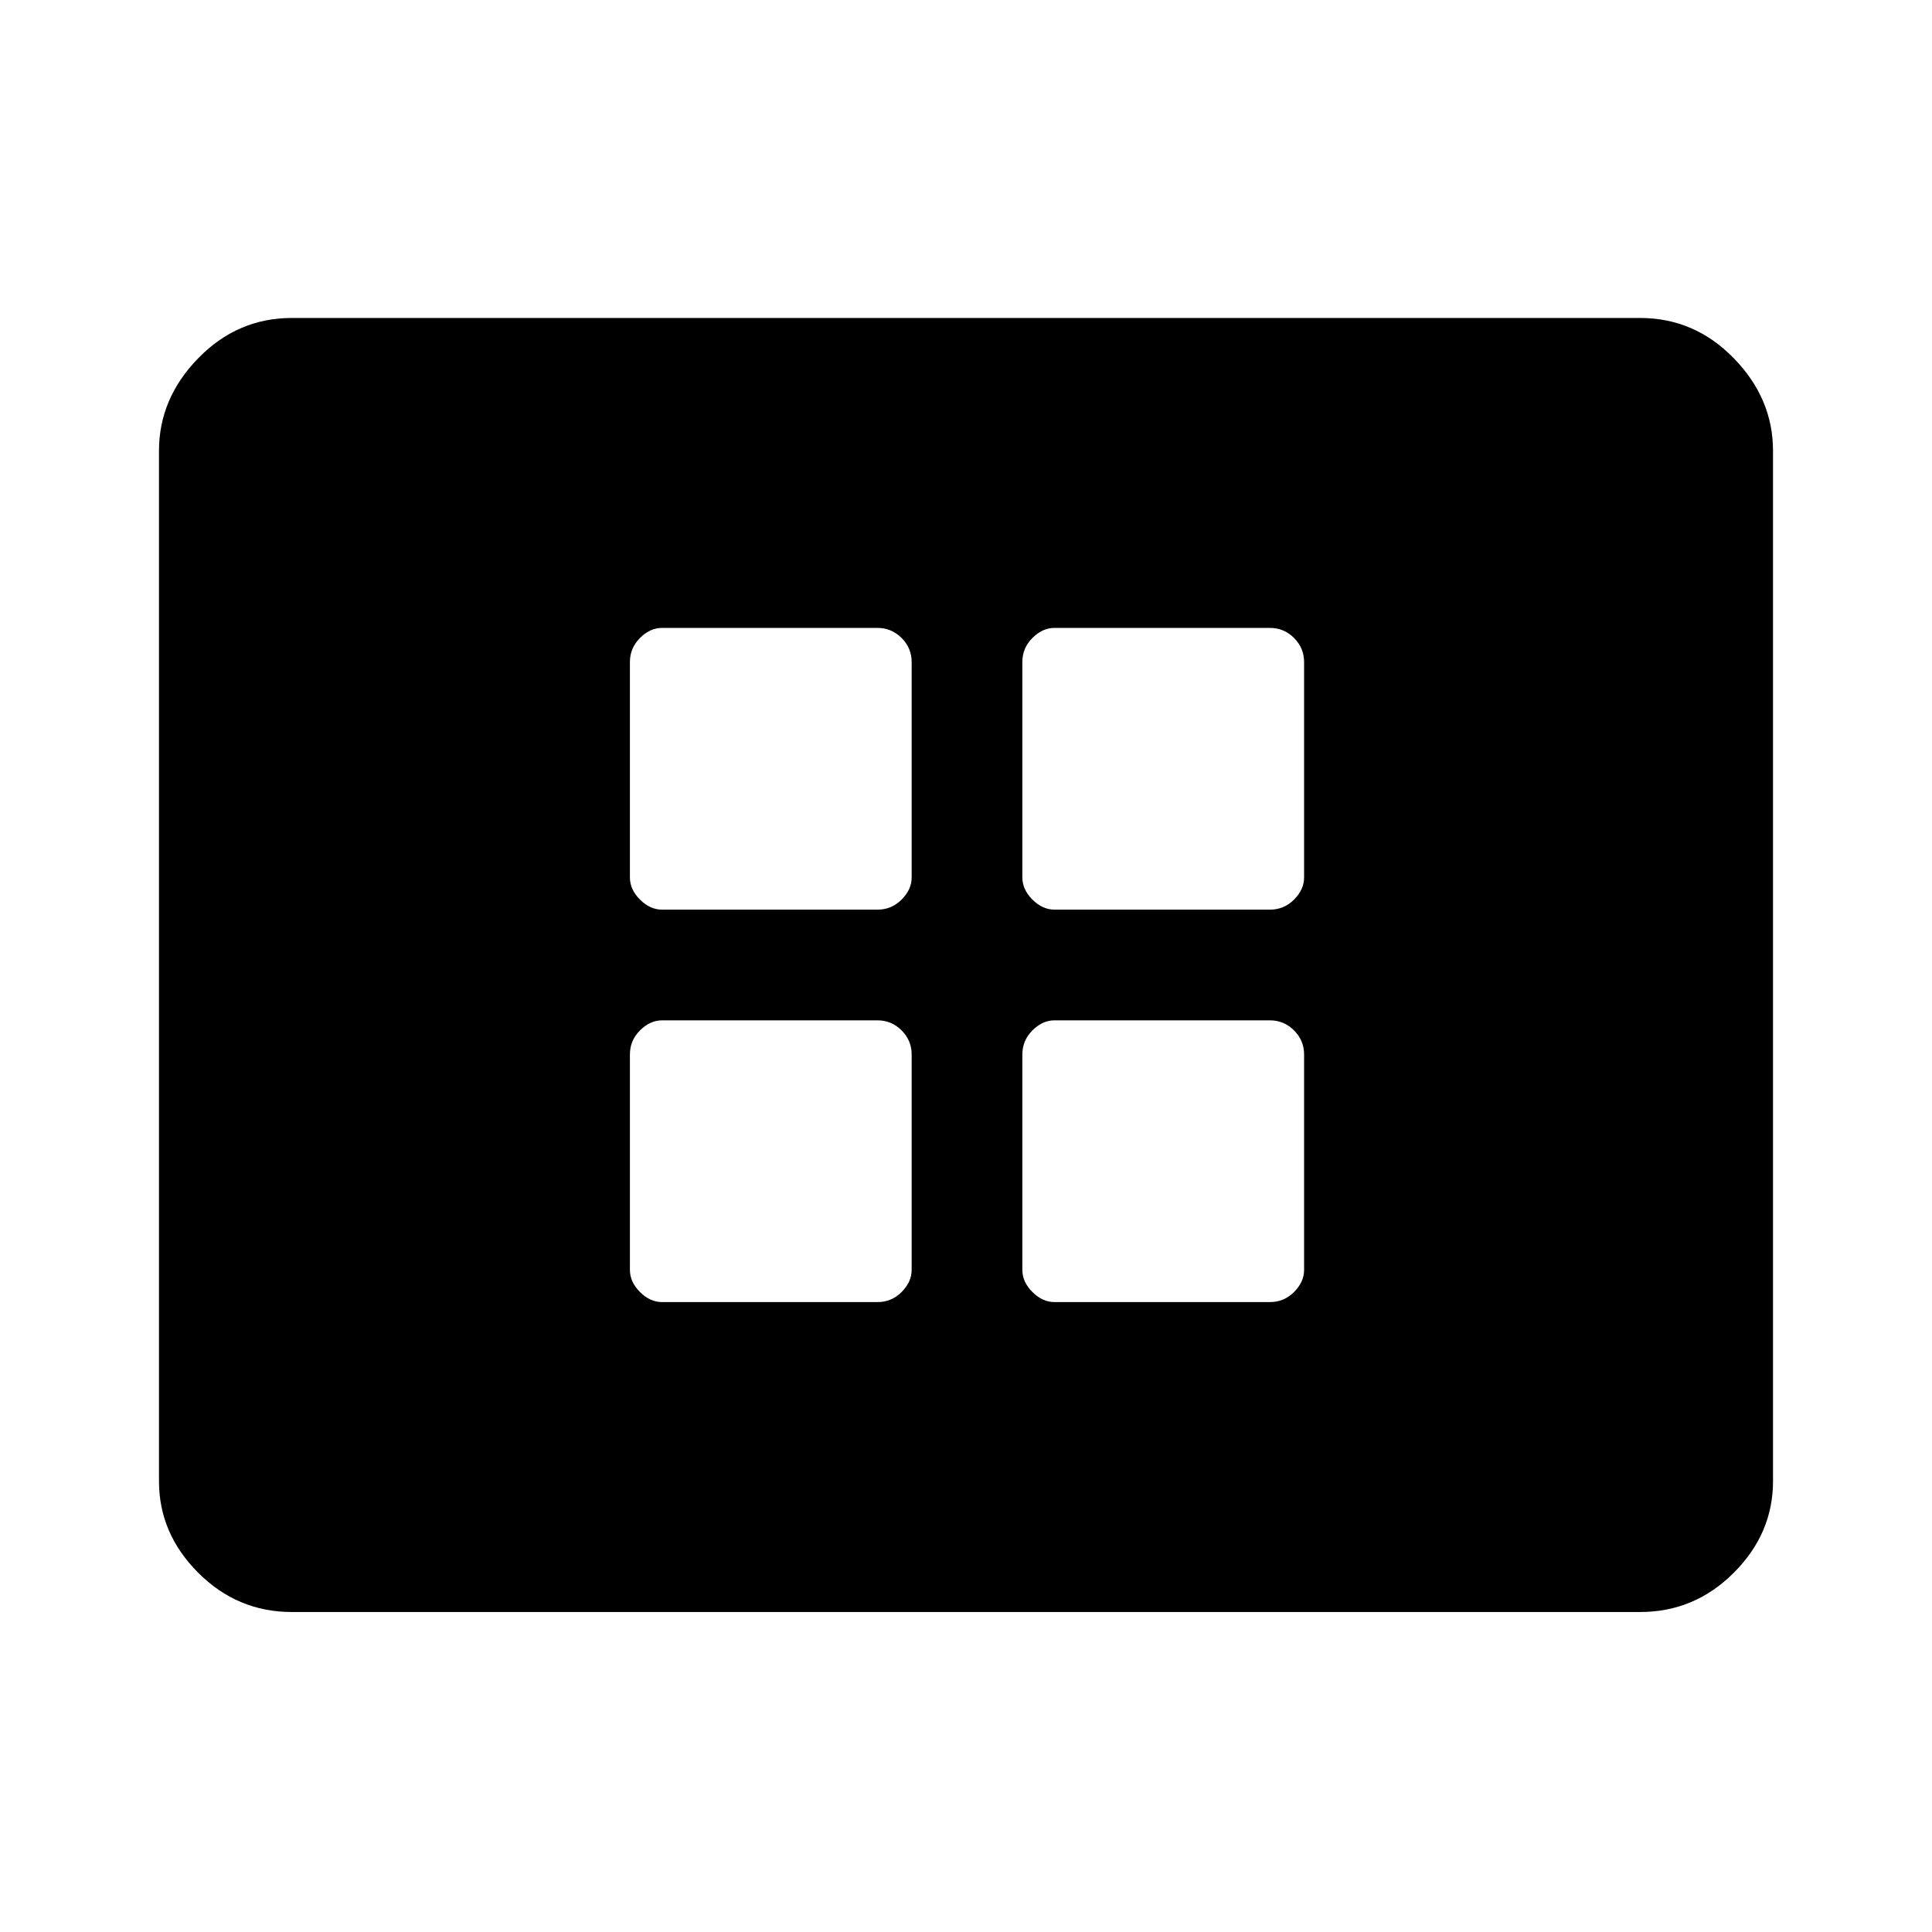 <svg xmlns="http://www.w3.org/2000/svg" height="48" width="48"><path d="M16.45 22.6h5.35q.35 0 .6-.25t.25-.55v-5.35q0-.35-.25-.6t-.6-.25h-5.35q-.3 0-.55.25-.25.25-.25.6v5.35q0 .3.25.55.25.25.55.25Zm9.75 0h5.35q.35 0 .6-.25t.25-.55v-5.35q0-.35-.25-.6t-.6-.25H26.2q-.3 0-.55.25-.25.25-.25.6v5.35q0 .3.25.55.25.25.55.25Zm-9.75 9.75h5.35q.35 0 .6-.25t.25-.55V26.2q0-.35-.25-.6t-.6-.25h-5.35q-.3 0-.55.25-.25.25-.25.6v5.35q0 .3.25.55.25.25.55.25Zm9.75 0h5.35q.35 0 .6-.25t.25-.55V26.2q0-.35-.25-.6t-.6-.25H26.2q-.3 0-.55.25-.25.25-.25.6v5.35q0 .3.25.55.25.25.55.25Zm-18.95 7.7q-1.35 0-2.325-.975Q3.95 38.1 3.95 36.8V11.2q0-1.3.975-2.3.975-1 2.325-1h33.5q1.35 0 2.325 1 .975 1 .975 2.3v25.6q0 1.3-.975 2.275-.975.975-2.325.975Z"/></svg>